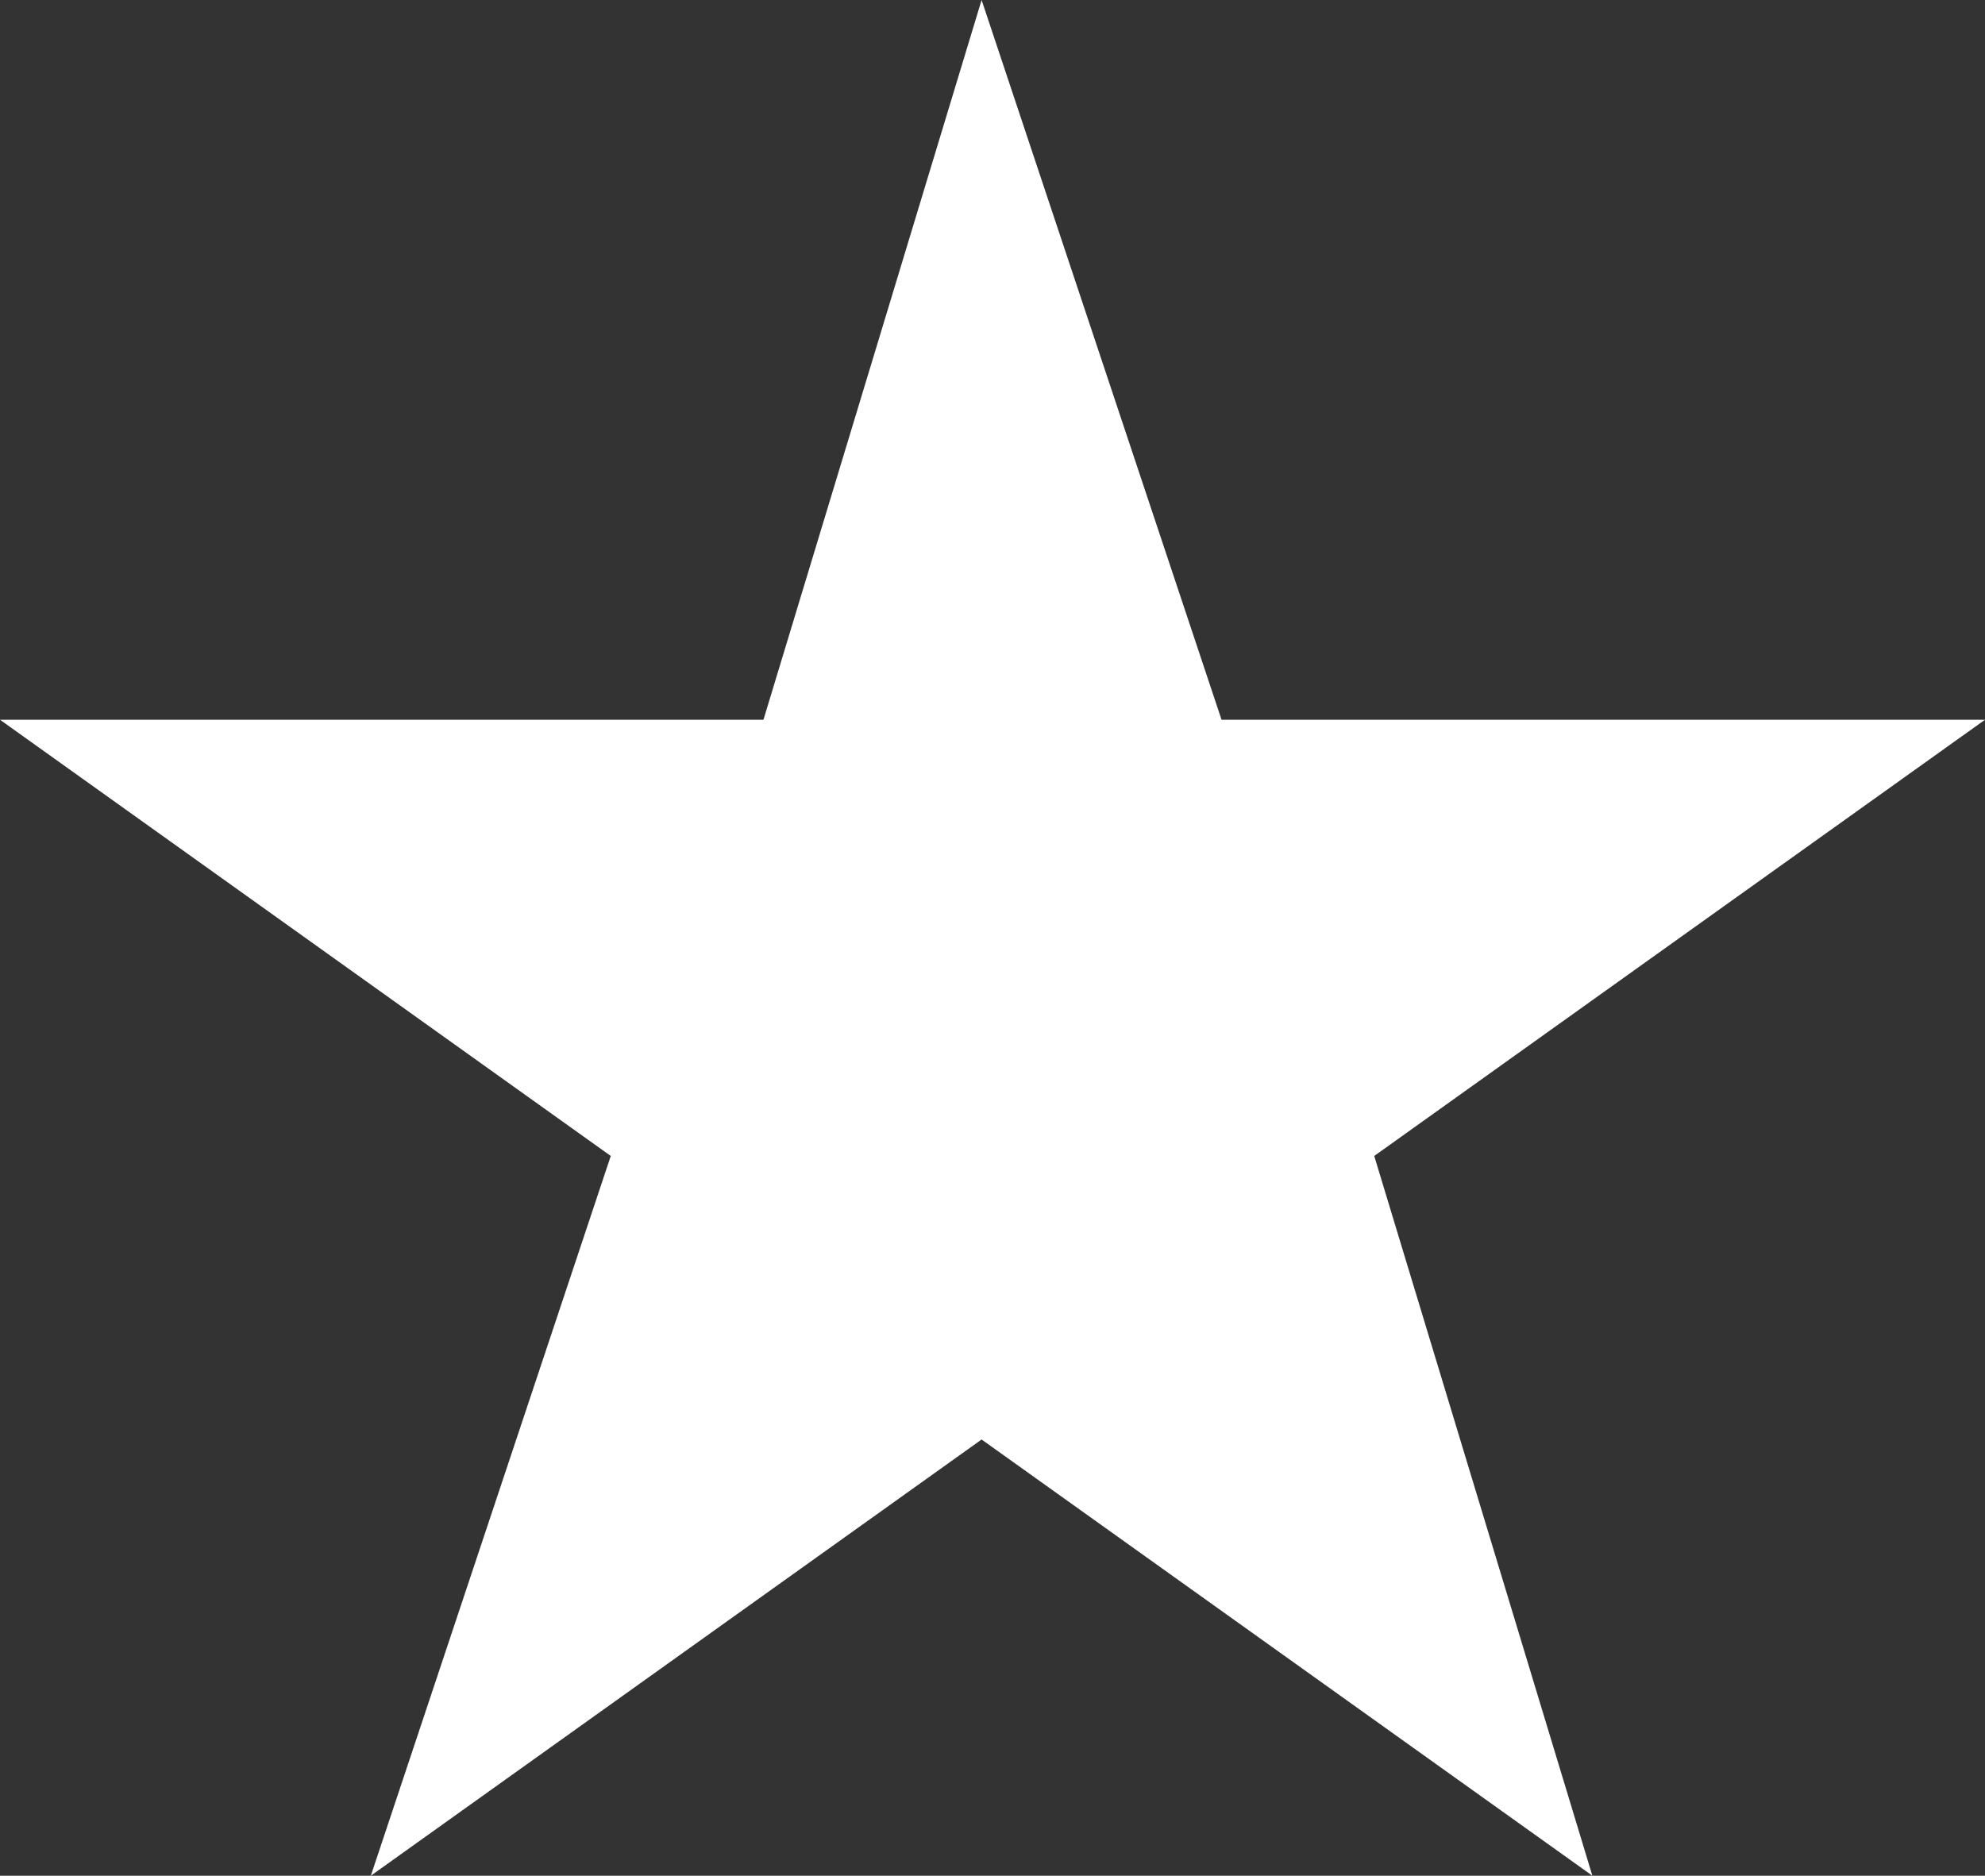 <?xml version="1.0" encoding="utf-8"?>
<!-- Generator: Adobe Illustrator 22.1.0, SVG Export Plug-In . SVG Version: 6.00 Build 0)  -->
<svg version="1.1" id="Layer_1" xmlns="http://www.w3.org/2000/svg" xmlns:xlink="http://www.w3.org/1999/xlink" x="0px" y="0px"
	 viewBox="0 0 9.1 8.6" style="enable-background:new 0 0 9.1 8.6;" xml:space="preserve">
<rect x="0" y="0" width="9.1" height="8.6" fill="#333333" stroke="none"/>
<style type="text/css">
	.st0{fill:#FFFFFF;}
</style>
<polygon class="st0" points="4.5,0 5.6,3.3 9.1,3.3 6.3,5.3 7.3,8.6 4.5,6.6 1.7,8.6 2.8,5.3 0,3.3 3.5,3.3 "/>
</svg>

